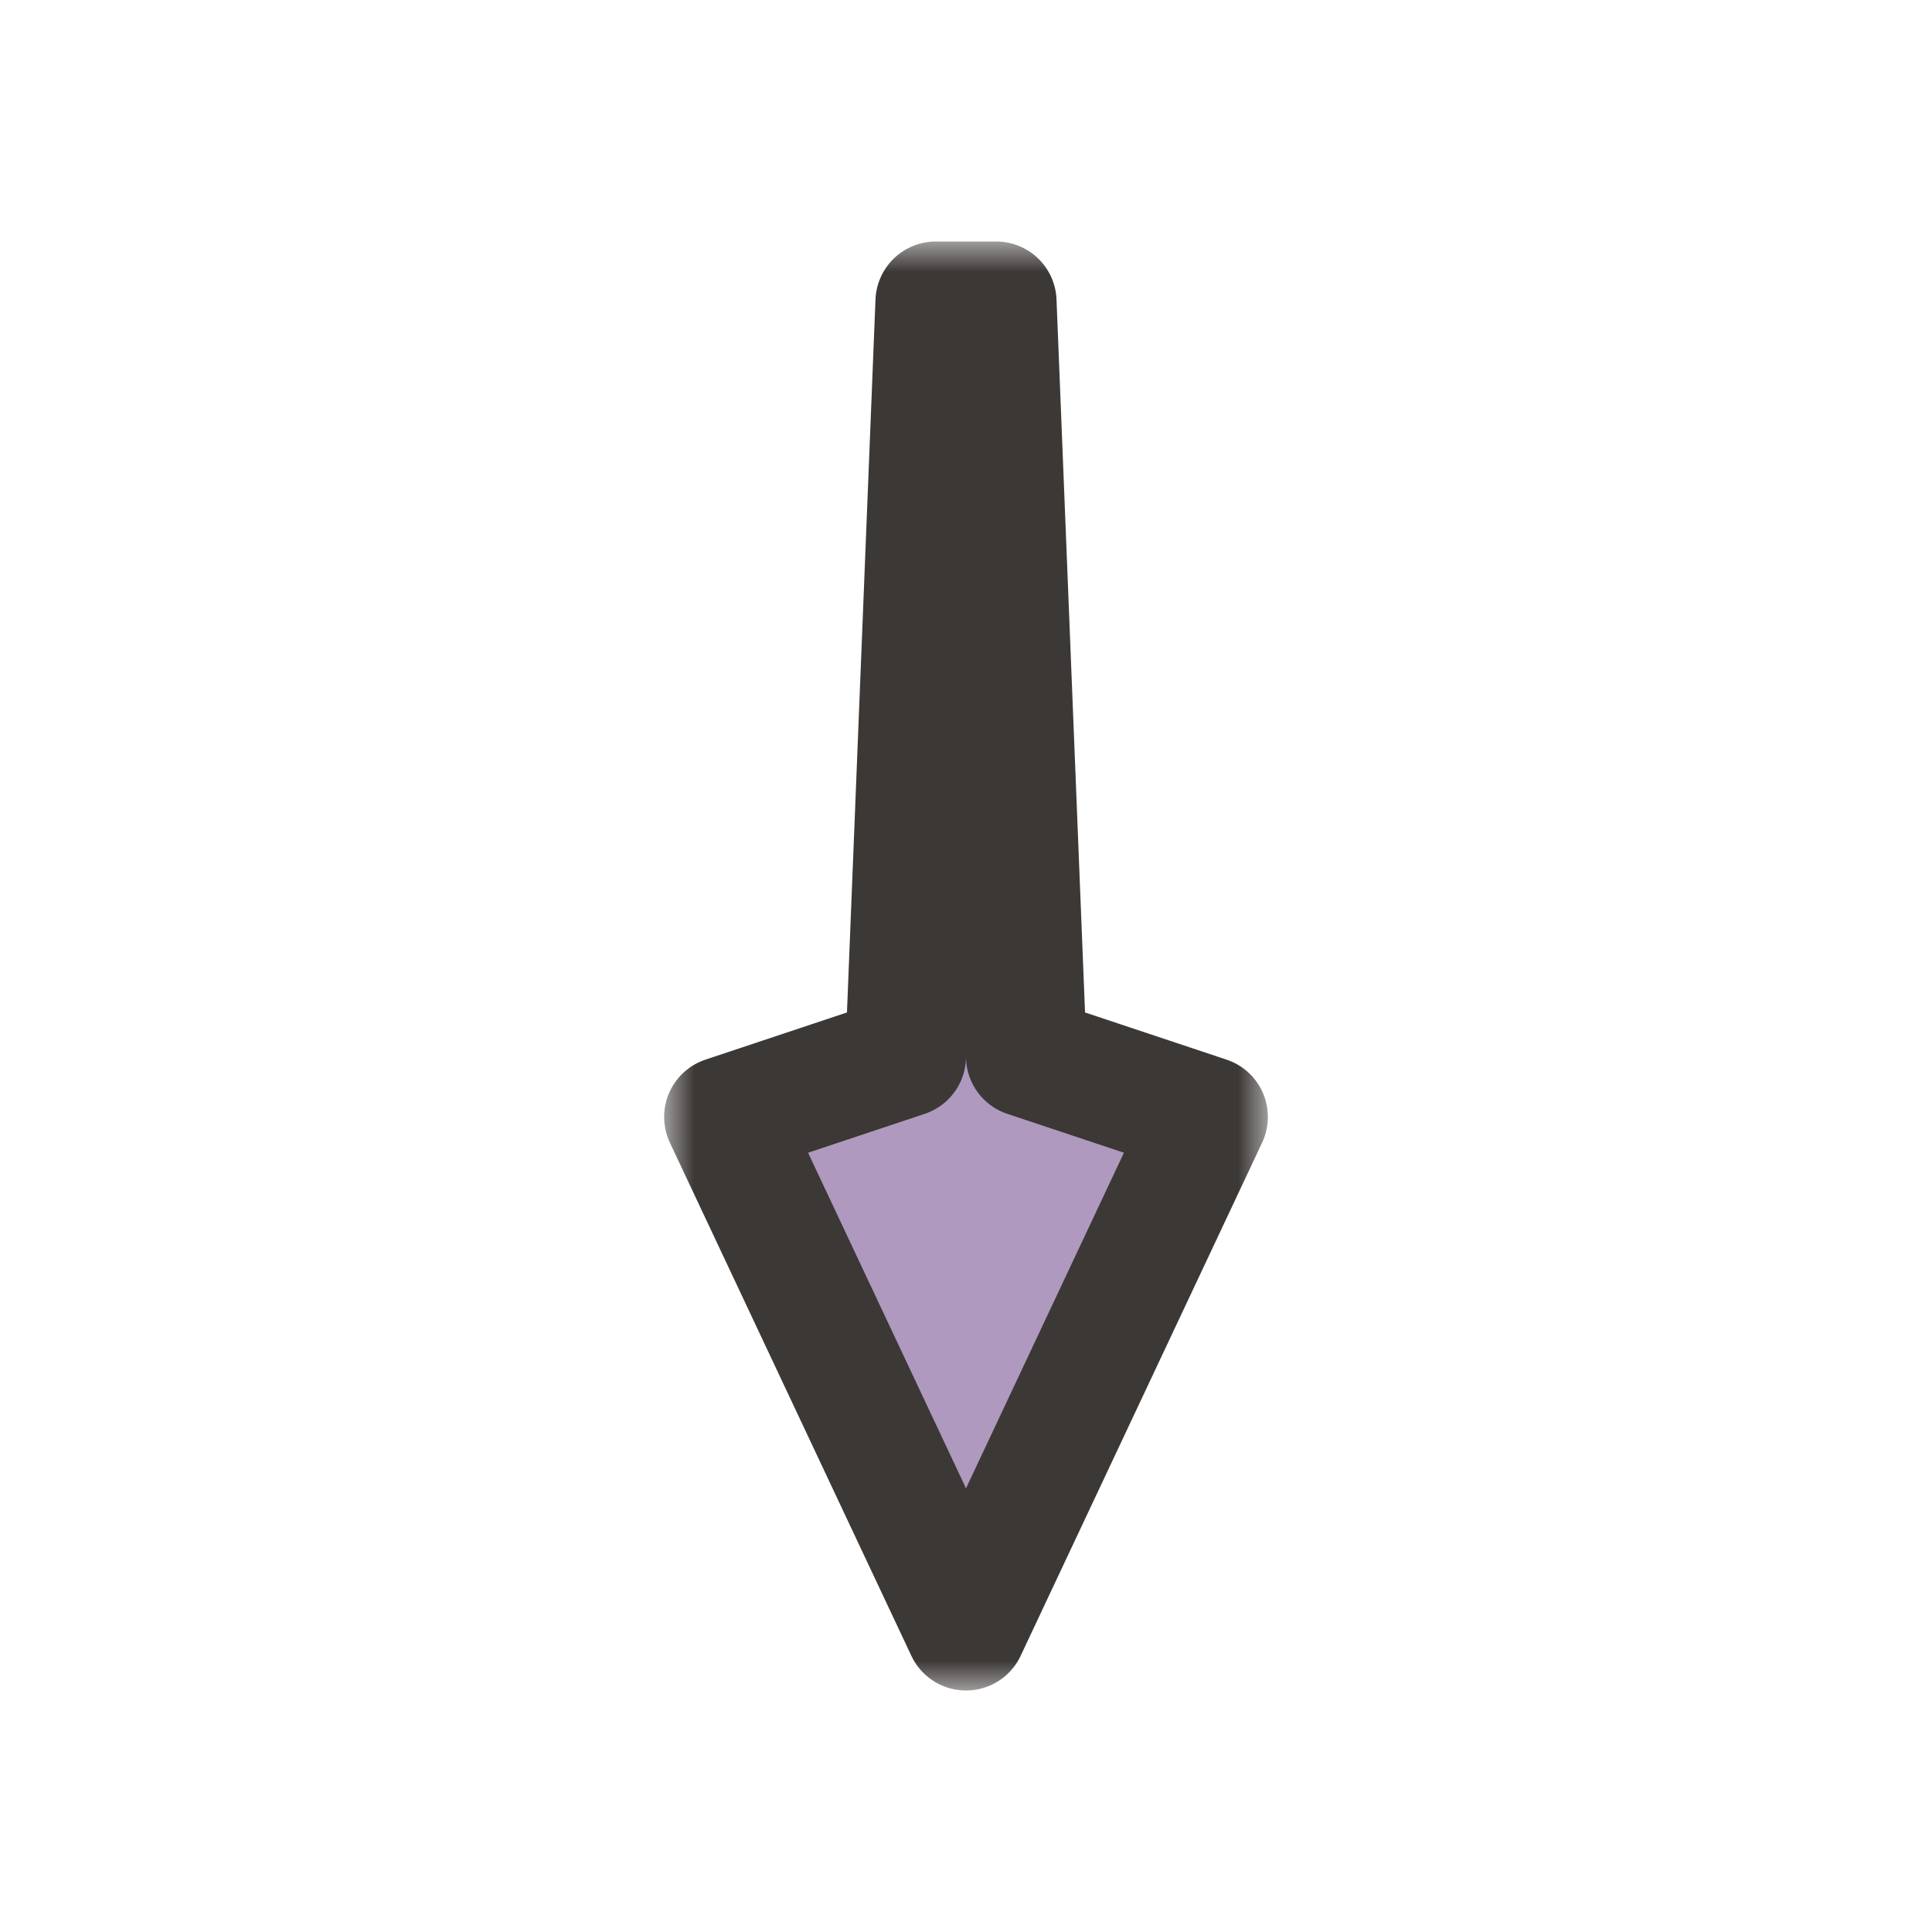 <svg width="32" height="32" viewBox="0 0 32 32" fill="none" xmlns="http://www.w3.org/2000/svg">
<g clip-path="url(#clip0_197_3502)" filter="url(#filter0_d_197_3502)">
<mask id="path-1-outside-1_197_3502" maskUnits="userSpaceOnUse" x="11" y="4" width="10" height="24" fill="black">
<rect fill="white" x="11" y="4" width="10" height="24"/>
<path d="M16 27L20 18.5L17 17.5L16.5 5L15.5 5L15 17.5L12 18.5L16 27Z"/>
</mask>
<path d="M16 27L20 18.5L17 17.5L16.5 5L15.5 5L15 17.5L12 18.5L16 27Z" fill="#AF99BF"/>
<path d="M16 27L20 18.5L17 17.5L16.5 5L15.5 5L15 17.5L12 18.5L16 27Z" stroke="#3C3836" stroke-width="2" stroke-linejoin="round" mask="url(#path-1-outside-1_197_3502)"/>
</g>
<defs>
<filter id="filter0_d_197_3502" x="-2" y="-2" width="36" height="36" filterUnits="userSpaceOnUse" color-interpolation-filters="sRGB">
<feFlood flood-opacity="0" result="BackgroundImageFix"/>
<feColorMatrix in="SourceAlpha" type="matrix" values="0 0 0 0 0 0 0 0 0 0 0 0 0 0 0 0 0 0 127 0" result="hardAlpha"/>
<feOffset/>
<feGaussianBlur stdDeviation="1"/>
<feColorMatrix type="matrix" values="0 0 0 0 0 0 0 0 0 0 0 0 0 0 0 0 0 0 0.2 0"/>
<feBlend mode="normal" in2="BackgroundImageFix" result="effect1_dropShadow_197_3502"/>
<feBlend mode="normal" in="SourceGraphic" in2="effect1_dropShadow_197_3502" result="shape"/>
</filter>
<clipPath id="clip0_197_3502">
<rect width="32" height="32" fill="white"/>
</clipPath>
</defs>
</svg>
